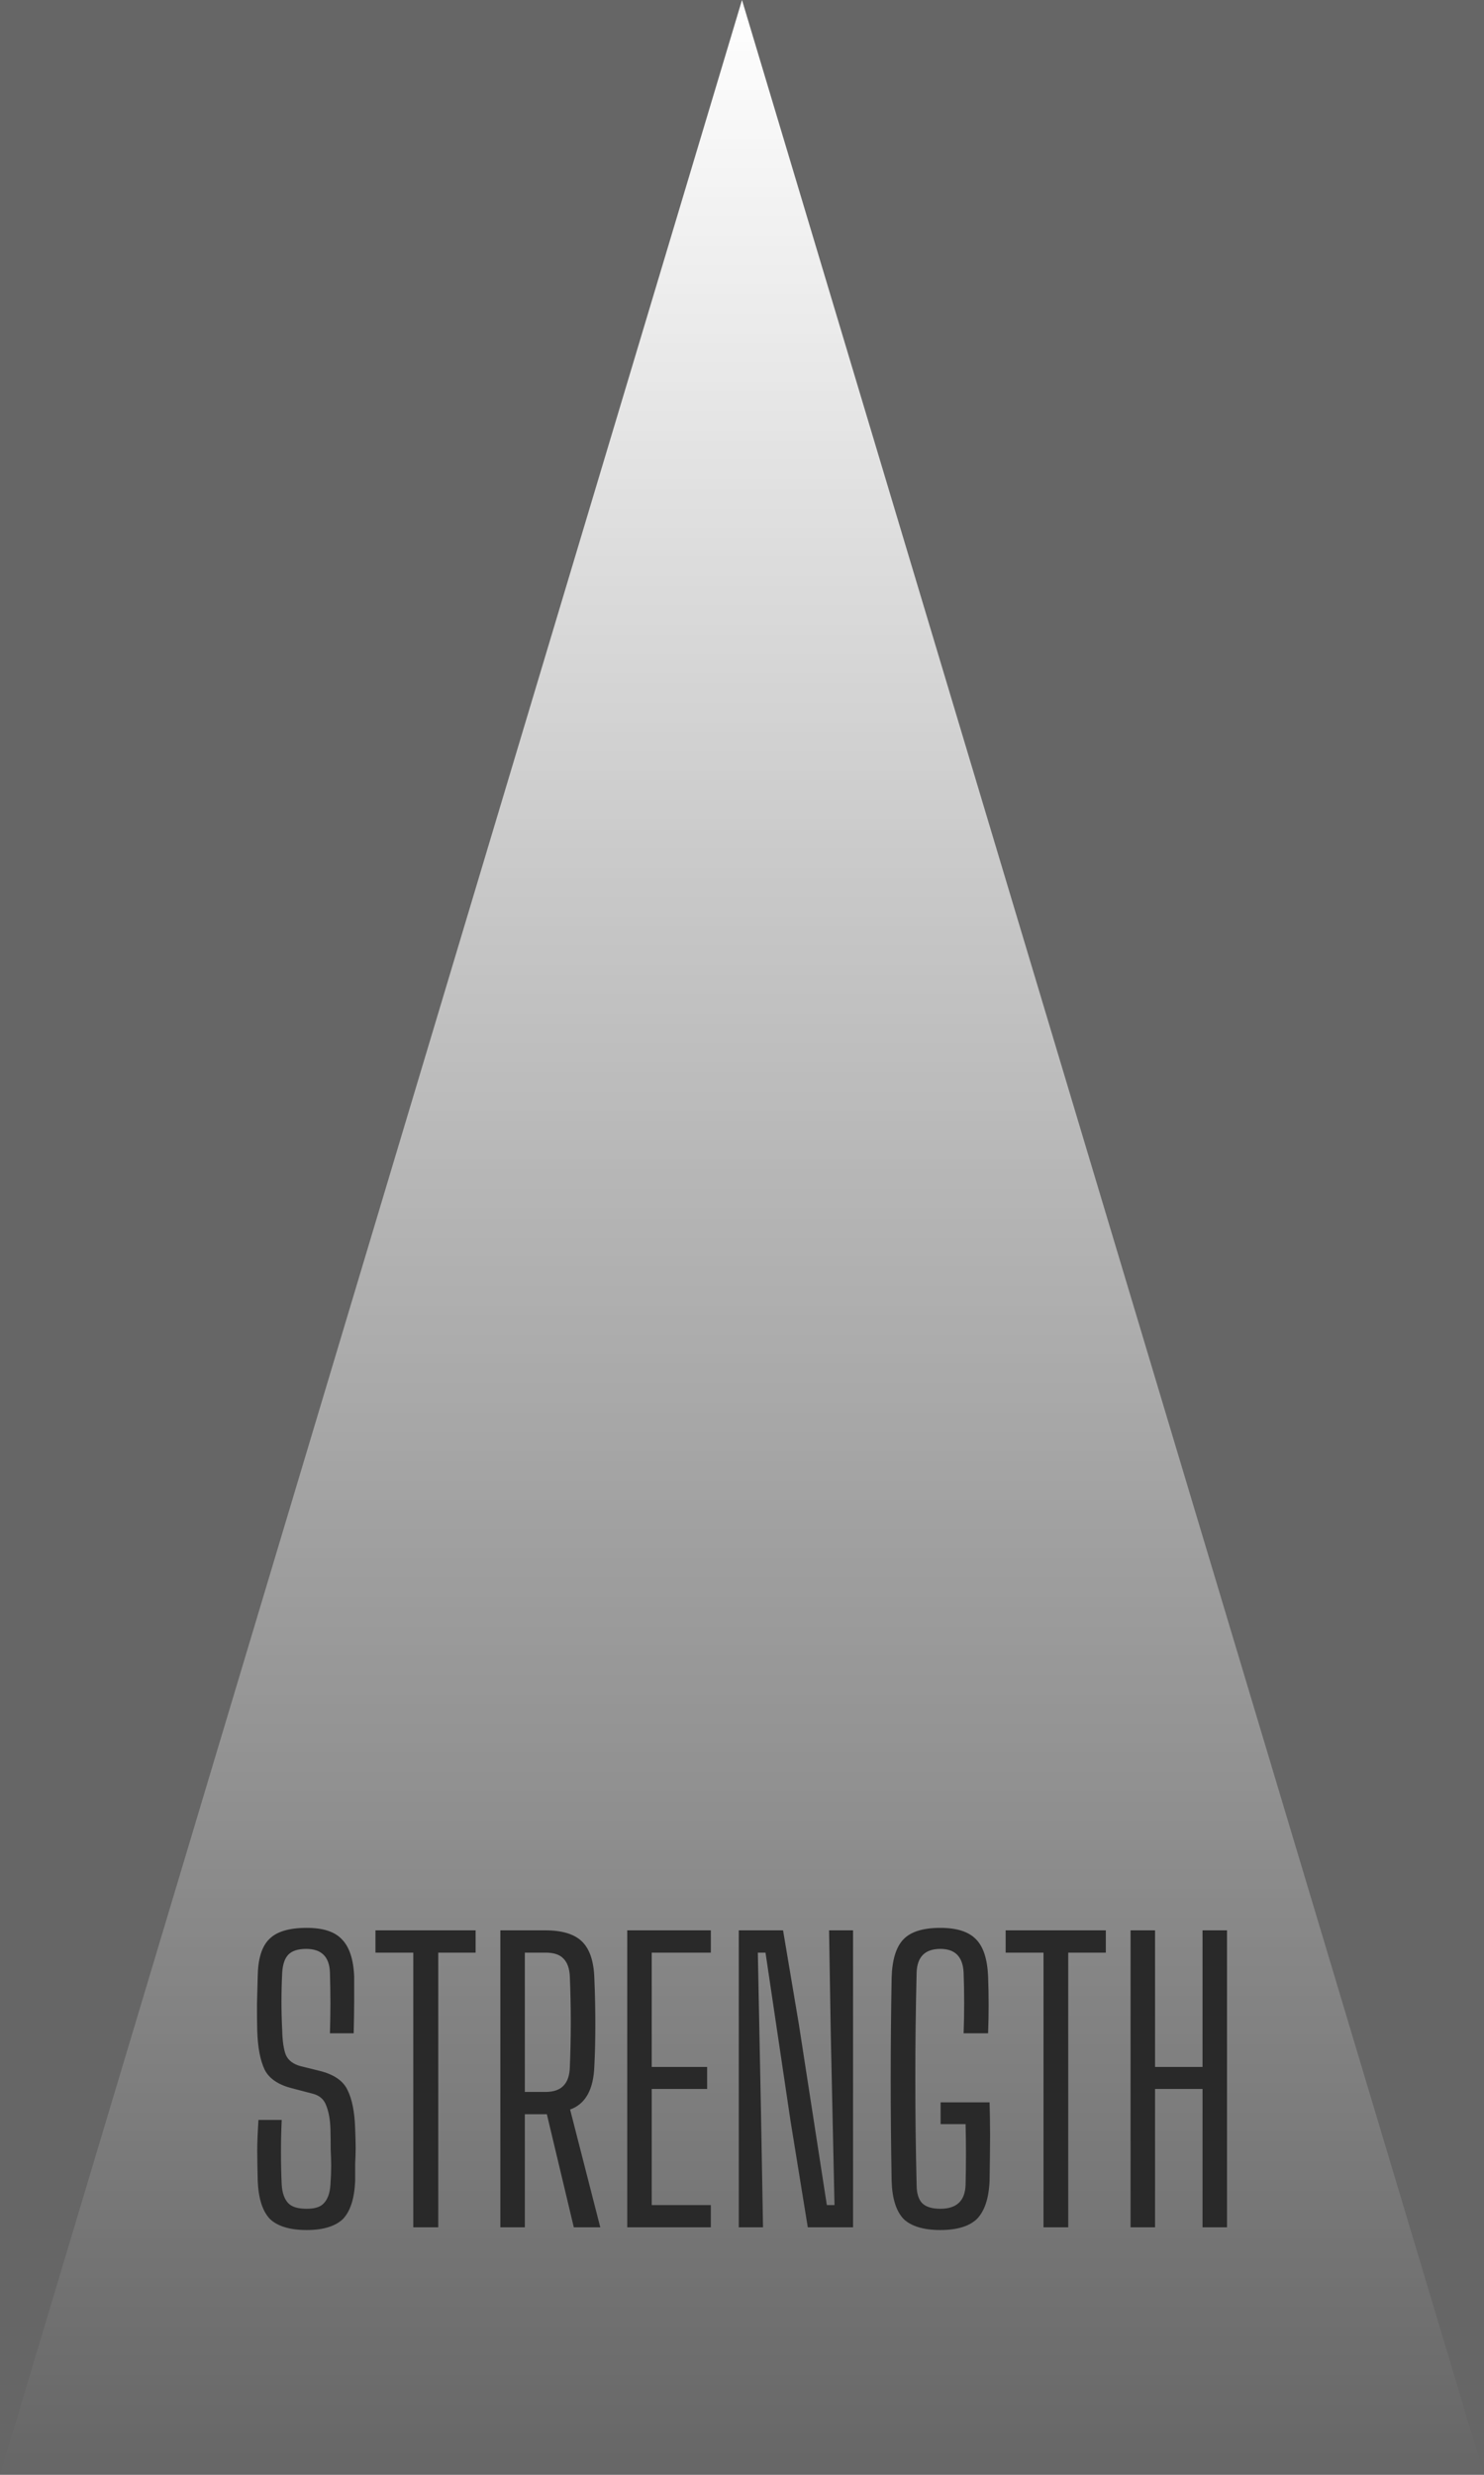 <svg width="6" height="10" viewBox="0 0 6 10" fill="none" xmlns="http://www.w3.org/2000/svg">
<rect width="6" height="10" fill="#666666"/>
<path d="M3 0L6 10H0L3 0Z" fill="url(#paint0_linear)"/>
<path d="M1.24 9.011C1.171 9.011 1.121 8.995 1.091 8.966C1.061 8.934 1.045 8.883 1.042 8.812C1.041 8.767 1.04 8.726 1.04 8.691C1.04 8.655 1.042 8.614 1.045 8.566H1.139C1.137 8.611 1.136 8.655 1.136 8.698C1.136 8.742 1.137 8.786 1.139 8.828C1.141 8.861 1.15 8.886 1.165 8.902C1.18 8.918 1.205 8.925 1.24 8.925C1.273 8.925 1.296 8.918 1.31 8.902C1.325 8.886 1.334 8.861 1.336 8.828C1.338 8.8 1.339 8.774 1.339 8.752C1.339 8.73 1.338 8.708 1.337 8.685C1.337 8.661 1.337 8.633 1.336 8.602C1.335 8.565 1.329 8.533 1.319 8.508C1.31 8.483 1.292 8.467 1.264 8.46L1.184 8.439C1.126 8.425 1.088 8.399 1.07 8.363C1.052 8.325 1.042 8.273 1.04 8.204C1.039 8.171 1.039 8.135 1.039 8.097C1.04 8.059 1.041 8.022 1.042 7.986C1.043 7.916 1.058 7.866 1.088 7.836C1.118 7.805 1.169 7.79 1.24 7.79C1.306 7.79 1.353 7.805 1.382 7.836C1.412 7.866 1.429 7.916 1.432 7.986C1.432 8.014 1.432 8.049 1.432 8.089C1.432 8.13 1.431 8.171 1.43 8.216H1.334C1.335 8.175 1.336 8.135 1.336 8.094C1.336 8.053 1.335 8.012 1.334 7.971C1.332 7.907 1.3 7.875 1.238 7.875C1.204 7.875 1.18 7.883 1.165 7.899C1.151 7.914 1.143 7.938 1.141 7.971C1.139 8.01 1.138 8.049 1.138 8.088C1.138 8.126 1.139 8.165 1.141 8.204C1.142 8.248 1.147 8.282 1.156 8.304C1.166 8.326 1.186 8.341 1.216 8.349L1.289 8.367C1.348 8.381 1.387 8.407 1.405 8.445C1.424 8.483 1.434 8.536 1.436 8.602C1.437 8.633 1.438 8.659 1.438 8.681C1.438 8.701 1.437 8.722 1.436 8.742C1.436 8.762 1.436 8.786 1.436 8.812C1.433 8.883 1.417 8.934 1.387 8.966C1.357 8.995 1.308 9.011 1.24 9.011ZM1.671 9V7.89H1.518V7.8H1.923V7.89H1.772V9H1.671ZM2.023 9V7.8H2.205C2.273 7.8 2.322 7.815 2.353 7.845C2.384 7.875 2.401 7.925 2.403 7.994C2.406 8.06 2.407 8.123 2.407 8.18C2.407 8.236 2.406 8.293 2.403 8.348C2.4 8.443 2.367 8.502 2.305 8.524L2.427 9H2.32L2.211 8.543H2.122V9H2.023ZM2.122 8.453H2.205C2.239 8.453 2.263 8.444 2.278 8.428C2.294 8.412 2.303 8.387 2.304 8.352C2.309 8.231 2.309 8.11 2.304 7.989C2.303 7.955 2.294 7.93 2.278 7.914C2.263 7.898 2.239 7.89 2.205 7.89H2.122V8.453ZM2.536 9V7.8H2.874V7.89H2.635V8.352H2.859V8.441H2.635V8.91H2.874V9H2.536ZM2.987 9V7.8H3.166L3.23 8.18L3.343 8.91H3.374L3.359 8.222L3.352 7.8H3.449V9H3.266L3.196 8.569L3.095 7.89H3.064L3.077 8.547L3.085 9H2.987ZM3.802 9.011C3.733 9.011 3.683 8.995 3.653 8.966C3.623 8.934 3.607 8.883 3.605 8.812C3.6 8.537 3.6 8.264 3.605 7.992C3.607 7.919 3.623 7.867 3.653 7.836C3.683 7.805 3.733 7.79 3.802 7.79C3.868 7.79 3.916 7.805 3.946 7.836C3.976 7.866 3.992 7.916 3.995 7.986C3.998 8.063 3.998 8.139 3.995 8.216H3.896C3.899 8.134 3.899 8.053 3.896 7.971C3.893 7.907 3.862 7.875 3.802 7.875C3.74 7.875 3.708 7.907 3.706 7.971C3.699 8.257 3.699 8.543 3.706 8.828C3.706 8.861 3.713 8.886 3.728 8.902C3.744 8.918 3.769 8.925 3.802 8.925C3.868 8.925 3.902 8.893 3.904 8.828C3.906 8.746 3.906 8.665 3.904 8.583H3.803V8.495H4.001C4.002 8.534 4.003 8.579 4.003 8.631C4.003 8.682 4.002 8.742 4.001 8.812C3.998 8.883 3.981 8.934 3.95 8.966C3.92 8.995 3.871 9.011 3.802 9.011ZM4.219 9V7.89H4.066V7.8H4.471V7.89H4.319V9H4.219ZM4.571 9V7.8H4.67V8.352H4.862V7.8H4.961V9H4.862V8.441H4.67V9H4.571Z" fill="#292929"/>
<defs>
<linearGradient id="paint0_linear" x1="3" y1="10" x2="3" y2="9.51253e-08" gradientUnits="userSpaceOnUse">
<stop stop-color="white" stop-opacity="0"/>
<stop offset="1" stop-color="white"/>
</linearGradient>
</defs>
</svg>
